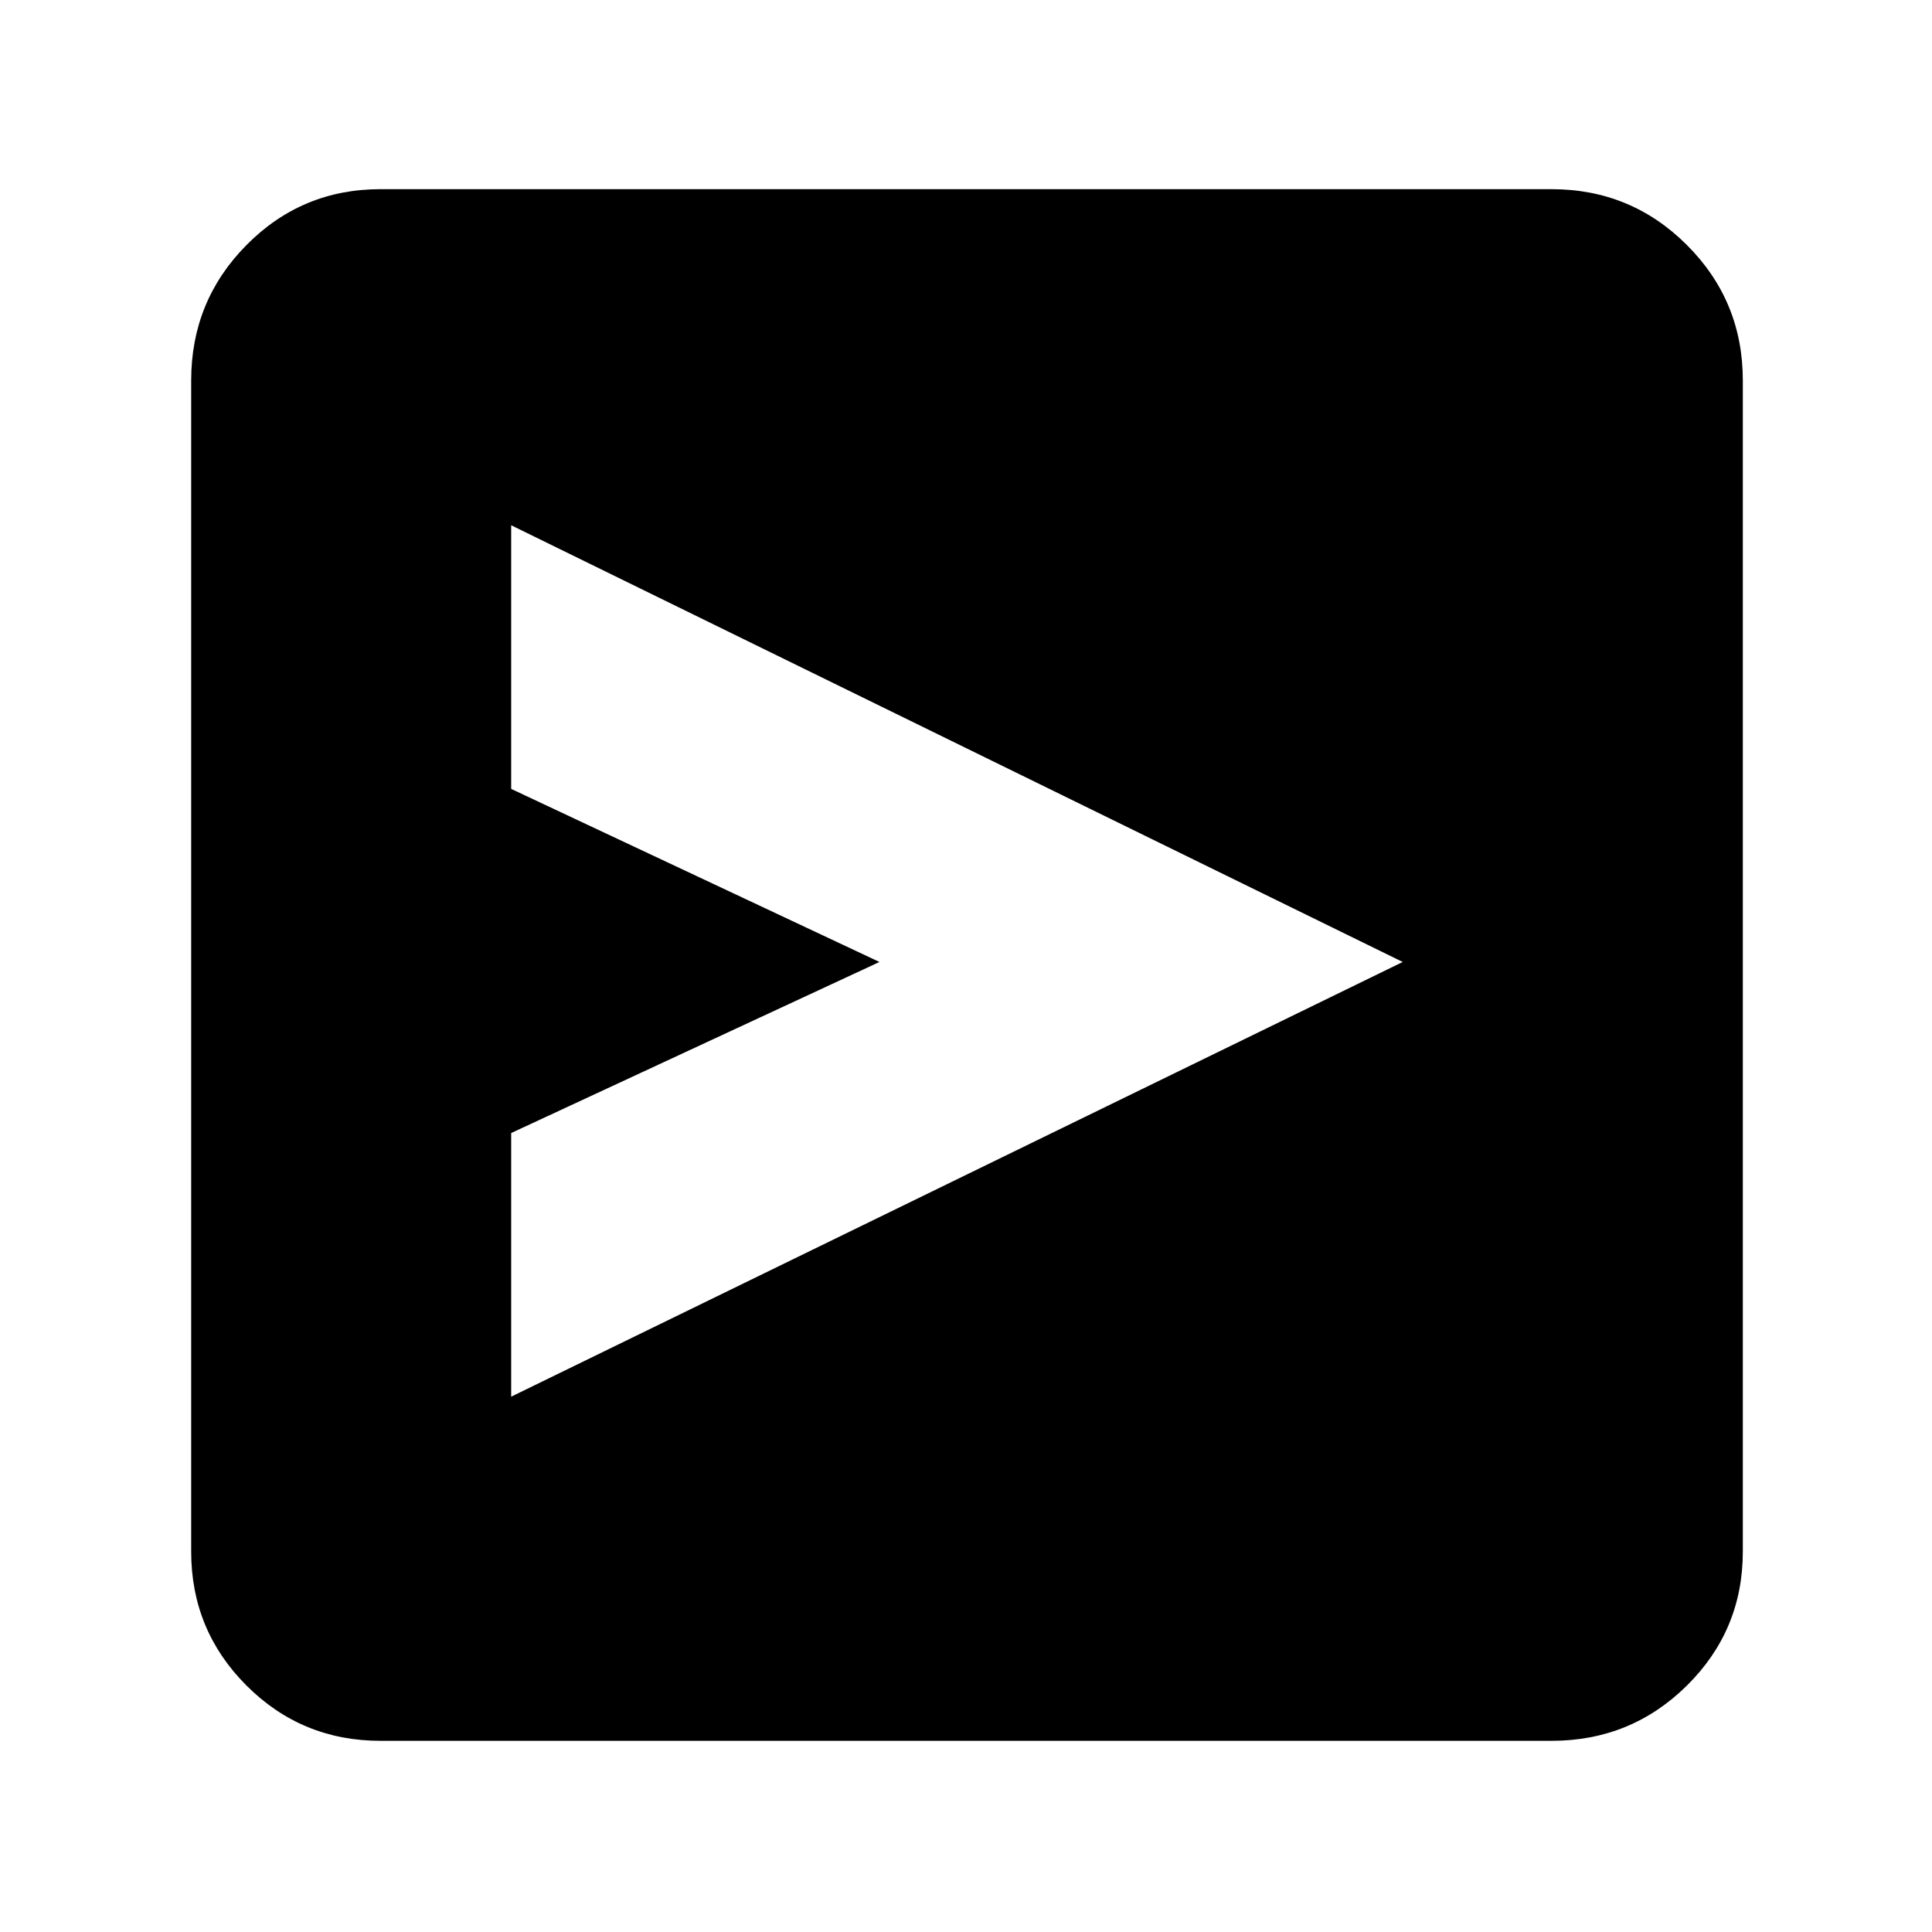 <svg xmlns="http://www.w3.org/2000/svg" height="48" viewBox="0 -960 960 960" width="48"><path d="m254-266 443-216-443-217v131l183 86-183 85v131ZM189-95q-39.05 0-66.53-27.47Q95-149.95 95-189v-582q0-39.46 27.47-67.23Q149.95-866 189-866h582q39.46 0 67.23 27.77Q866-810.46 866-771v582q0 39.05-27.77 66.53Q810.46-95 771-95H189Z"/></svg>
